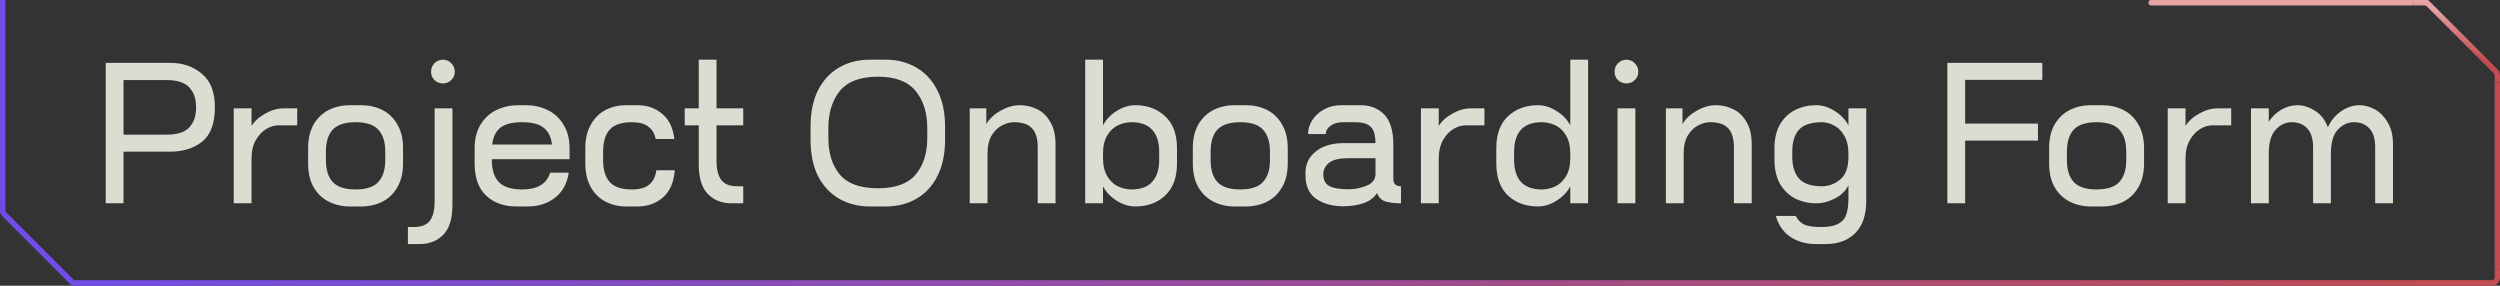 <svg width="455" height="52" viewBox="0 0 455 52" fill="none" xmlns="http://www.w3.org/2000/svg">
<rect x="0" y="0" width="455" height="52" fill="#333333" stroke="none"/>
<rect width="0.97" height="37" transform="matrix(-1 0 0 1 0.97 0)" fill="url(#paint0_linear_1_1166)"/>
<path d="M0.446 39.371C0.161 39.086 4.95911e-05 38.693 4.95911e-05 38.283V37H0.975V38.283C0.975 38.419 1.028 38.55 1.123 38.645L13.5 51H16V52H13.07L0.446 39.371Z" fill="url(#paint1_linear_1_1166)"/>
<path d="M439 1L391.5 1C391.224 1 391 0.776 391 0.5C391 0.224 391.224 5.98734e-06 391.5 5.95273e-06L439 0V1Z" fill="url(#paint2_linear_1_1166)"/>
<path opacity="0.9" d="M30.976 11.44C33.256 11.44 35.176 12.1 36.736 13.42C38.32 14.716 39.112 16.756 39.112 19.54C39.112 22.444 38.344 24.52 36.808 25.768C35.272 26.992 33.328 27.604 30.976 27.604H22.48V37H19.24V11.44H30.976ZM30.292 24.508C32.236 24.508 33.616 24.076 34.432 23.212C35.272 22.324 35.692 21.1 35.692 19.54C35.692 17.98 35.272 16.768 34.432 15.904C33.616 15.016 32.236 14.572 30.292 14.572H22.48V24.508H30.292ZM54.096 19.72V22.816H50.604C49.932 22.816 49.224 23.032 48.48 23.464C47.736 23.896 47.1 24.568 46.572 25.48C46.044 26.392 45.78 27.532 45.78 28.9V37H42.54V19.72H45.78V22.924C46.356 22.012 47.196 21.256 48.3 20.656C49.404 20.032 50.52 19.72 51.648 19.72H54.096ZM65.761 19.144C67.153 19.144 68.425 19.432 69.577 20.008C70.729 20.584 71.641 21.46 72.313 22.636C73.009 23.812 73.357 25.264 73.357 26.992V29.728C73.357 31.456 73.009 32.908 72.313 34.084C71.641 35.26 70.729 36.136 69.577 36.712C68.425 37.288 67.153 37.576 65.761 37.576H63.673C62.281 37.576 61.009 37.288 59.857 36.712C58.705 36.136 57.781 35.26 57.085 34.084C56.413 32.908 56.077 31.456 56.077 29.728V26.992C56.077 25.264 56.413 23.812 57.085 22.636C57.781 21.46 58.705 20.584 59.857 20.008C61.009 19.432 62.281 19.144 63.673 19.144H65.761ZM70.117 27.568C70.117 25.84 69.697 24.52 68.857 23.608C68.041 22.696 66.661 22.24 64.717 22.24C62.773 22.24 61.381 22.696 60.541 23.608C59.725 24.52 59.317 25.84 59.317 27.568V29.152C59.317 30.88 59.725 32.2 60.541 33.112C61.381 34.024 62.773 34.48 64.717 34.48C66.661 34.48 68.041 34.024 68.857 33.112C69.697 32.2 70.117 30.88 70.117 29.152V27.568ZM80.613 15.184C80.013 15.184 79.497 14.98 79.065 14.572C78.657 14.164 78.453 13.66 78.453 13.06C78.453 12.46 78.657 11.944 79.065 11.512C79.497 11.08 80.013 10.864 80.613 10.864C81.213 10.864 81.717 11.08 82.125 11.512C82.557 11.944 82.773 12.46 82.773 13.06C82.773 13.66 82.557 14.164 82.125 14.572C81.717 14.98 81.213 15.184 80.613 15.184ZM74.241 41.32H75.321C76.689 41.32 77.661 40.936 78.237 40.168C78.813 39.4 79.101 38.248 79.101 36.712V19.72H82.341V37.288C82.341 39.784 81.789 41.596 80.685 42.724C79.581 43.852 78.141 44.416 76.365 44.416H74.241V41.32ZM95.705 19.144C97.121 19.144 98.429 19.432 99.629 20.008C100.853 20.584 101.825 21.472 102.545 22.672C103.289 23.848 103.661 25.288 103.661 26.992V28.972H89.513V29.152C89.513 30.88 89.933 32.2 90.773 33.112C91.637 34.024 93.053 34.48 95.021 34.48C97.805 34.48 99.509 33.46 100.133 31.42H103.517C103.205 33.436 102.353 34.972 100.961 36.028C99.593 37.06 97.961 37.576 96.065 37.576H93.977C91.721 37.576 89.885 36.916 88.469 35.596C87.077 34.276 86.381 32.32 86.381 29.728V26.992C86.381 25.288 86.741 23.848 87.461 22.672C88.205 21.472 89.177 20.584 90.377 20.008C91.601 19.432 92.921 19.144 94.337 19.144H95.705ZM95.021 22.24C93.197 22.24 91.865 22.588 91.025 23.284C90.209 23.956 89.729 24.964 89.585 26.308H100.457C100.313 24.964 99.821 23.956 98.981 23.284C98.165 22.588 96.845 22.24 95.021 22.24ZM106.526 26.992C106.526 25.288 106.862 23.848 107.534 22.672C108.206 21.472 109.106 20.584 110.234 20.008C111.362 19.432 112.598 19.144 113.942 19.144H116.03C117.782 19.144 119.282 19.672 120.53 20.728C121.778 21.76 122.51 23.284 122.726 25.3H119.342C119.126 24.292 118.67 23.536 117.974 23.032C117.302 22.504 116.306 22.24 114.986 22.24C113.114 22.24 111.77 22.696 110.954 23.608C110.162 24.52 109.766 25.84 109.766 27.568V29.152C109.766 30.88 110.162 32.2 110.954 33.112C111.77 34.024 113.114 34.48 114.986 34.48C116.426 34.48 117.494 34.18 118.19 33.58C118.886 32.98 119.306 32.116 119.45 30.988H122.798C122.654 33.148 121.946 34.792 120.674 35.92C119.402 37.024 117.854 37.576 116.03 37.576H113.942C112.598 37.576 111.362 37.288 110.234 36.712C109.106 36.136 108.206 35.26 107.534 34.084C106.862 32.884 106.526 31.432 106.526 29.728V26.992ZM130.411 22.816V29.296C130.411 30.832 130.699 31.984 131.275 32.752C131.851 33.52 132.823 33.904 134.191 33.904H135.271V37H133.147C131.371 37 129.931 36.436 128.827 35.308C127.723 34.18 127.171 32.368 127.171 29.872V22.816H124.615V19.72H127.171V10.864H130.411V19.72H135.271V22.816H130.411ZM161.238 10.864C163.302 10.864 165.15 11.344 166.782 12.304C168.414 13.24 169.686 14.62 170.598 16.444C171.534 18.268 172.002 20.452 172.002 22.996V25.444C172.002 28.036 171.534 30.244 170.598 32.068C169.686 33.868 168.414 35.236 166.782 36.172C165.15 37.108 163.302 37.576 161.238 37.576H158.286C156.222 37.576 154.374 37.108 152.742 36.172C151.11 35.236 149.826 33.868 148.89 32.068C147.978 30.244 147.522 28.036 147.522 25.444V22.996C147.522 20.404 147.978 18.208 148.89 16.408C149.826 14.584 151.11 13.204 152.742 12.268C154.374 11.332 156.222 10.864 158.286 10.864H161.238ZM168.762 23.284C168.762 20.524 168.054 18.28 166.638 16.552C165.246 14.824 162.954 13.96 159.762 13.96C156.57 13.96 154.266 14.824 152.85 16.552C151.458 18.28 150.762 20.524 150.762 23.284V25.156C150.762 27.892 151.458 30.1 152.85 31.78C154.266 33.436 156.57 34.264 159.762 34.264C162.954 34.264 165.246 33.436 166.638 31.78C168.054 30.1 168.762 27.892 168.762 25.156V23.284ZM185.593 19.144C186.697 19.144 187.741 19.384 188.725 19.864C189.709 20.32 190.513 21.088 191.137 22.168C191.785 23.224 192.109 24.592 192.109 26.272V37H188.869V26.848C188.869 25.24 188.521 24.076 187.825 23.356C187.153 22.612 186.061 22.24 184.549 22.24C183.853 22.24 183.133 22.432 182.389 22.816C181.645 23.176 181.009 23.788 180.481 24.652C179.977 25.492 179.725 26.596 179.725 27.964V37H176.485V19.72H179.509V22.564C180.109 21.58 180.985 20.764 182.137 20.116C183.313 19.468 184.465 19.144 185.593 19.144ZM206.617 19.144C208.825 19.144 210.637 19.816 212.053 21.16C213.493 22.48 214.213 24.424 214.213 26.992V29.728C214.213 32.296 213.493 34.252 212.053 35.596C210.637 36.916 208.825 37.576 206.617 37.576C205.489 37.576 204.361 37.228 203.233 36.532C202.129 35.836 201.301 34.96 200.749 33.904V37H197.509V10.864H200.749V22.816C201.301 21.76 202.129 20.884 203.233 20.188C204.361 19.492 205.489 19.144 206.617 19.144ZM210.973 27.568C210.973 25.888 210.553 24.58 209.713 23.644C208.897 22.708 207.637 22.24 205.933 22.24C205.117 22.24 204.313 22.42 203.521 22.78C202.729 23.14 202.069 23.752 201.541 24.616C201.013 25.48 200.749 26.596 200.749 27.964V28.756C200.749 30.124 201.013 31.24 201.541 32.104C202.069 32.968 202.729 33.58 203.521 33.94C204.313 34.3 205.117 34.48 205.933 34.48C207.637 34.48 208.897 34.012 209.713 33.076C210.553 32.14 210.973 30.832 210.973 29.152V27.568ZM226.776 19.144C228.168 19.144 229.44 19.432 230.592 20.008C231.744 20.584 232.656 21.46 233.328 22.636C234.024 23.812 234.372 25.264 234.372 26.992V29.728C234.372 31.456 234.024 32.908 233.328 34.084C232.656 35.26 231.744 36.136 230.592 36.712C229.44 37.288 228.168 37.576 226.776 37.576H224.688C223.296 37.576 222.024 37.288 220.872 36.712C219.72 36.136 218.796 35.26 218.1 34.084C217.428 32.908 217.092 31.456 217.092 29.728V26.992C217.092 25.264 217.428 23.812 218.1 22.636C218.796 21.46 219.72 20.584 220.872 20.008C222.024 19.432 223.296 19.144 224.688 19.144H226.776ZM231.132 27.568C231.132 25.84 230.712 24.52 229.872 23.608C229.056 22.696 227.676 22.24 225.732 22.24C223.788 22.24 222.396 22.696 221.556 23.608C220.74 24.52 220.332 25.84 220.332 27.568V29.152C220.332 30.88 220.74 32.2 221.556 33.112C222.396 34.024 223.788 34.48 225.732 34.48C227.676 34.48 229.056 34.024 229.872 33.112C230.712 32.2 231.132 30.88 231.132 29.152V27.568ZM253.581 32.572C253.581 33.46 254.049 33.904 254.985 33.904V37C253.857 37 252.921 36.892 252.177 36.676C251.457 36.46 250.941 35.944 250.629 35.128C250.077 35.992 249.237 36.616 248.109 37C246.981 37.36 245.769 37.54 244.473 37.54C242.529 37.54 240.897 37.096 239.577 36.208C238.257 35.32 237.597 33.868 237.597 31.852V31.456C237.597 29.848 238.221 28.552 239.469 27.568C240.717 26.56 242.385 26.056 244.473 26.056H250.341C250.317 25.168 250.209 24.46 250.017 23.932C249.825 23.38 249.453 22.96 248.901 22.672C248.373 22.384 247.593 22.24 246.561 22.24H244.401C243.513 22.24 242.769 22.456 242.169 22.888C241.593 23.296 241.305 23.8 241.305 24.4H238.065C238.065 23.512 238.317 22.672 238.821 21.88C239.349 21.064 240.069 20.404 240.981 19.9C241.917 19.396 242.949 19.144 244.077 19.144H247.605C249.381 19.144 250.821 19.708 251.925 20.836C253.029 21.964 253.581 23.776 253.581 26.272V32.572ZM245.517 34.444C246.597 34.444 247.665 34.228 248.721 33.796C249.801 33.364 250.341 32.644 250.341 31.636V28.792H245.517C243.717 28.792 242.481 29.092 241.809 29.692C241.161 30.268 240.837 30.94 240.837 31.708C240.837 32.716 241.185 33.424 241.881 33.832C242.601 34.24 243.813 34.444 245.517 34.444ZM270.166 19.72V22.816H266.674C266.002 22.816 265.294 23.032 264.55 23.464C263.806 23.896 263.17 24.568 262.642 25.48C262.114 26.392 261.85 27.532 261.85 28.9V37H258.61V19.72H261.85V22.924C262.426 22.012 263.266 21.256 264.37 20.656C265.474 20.032 266.59 19.72 267.718 19.72H270.166ZM289.031 10.864V37H285.791V33.904C285.239 34.96 284.399 35.836 283.271 36.532C282.167 37.228 281.051 37.576 279.923 37.576C277.715 37.576 275.891 36.916 274.451 35.596C273.035 34.252 272.327 32.296 272.327 29.728V26.992C272.327 24.424 273.035 22.48 274.451 21.16C275.891 19.816 277.715 19.144 279.923 19.144C281.051 19.144 282.167 19.492 283.271 20.188C284.399 20.884 285.239 21.76 285.791 22.816V10.864H289.031ZM280.607 34.48C281.423 34.48 282.227 34.3 283.019 33.94C283.811 33.58 284.471 32.968 284.999 32.104C285.527 31.24 285.791 30.124 285.791 28.756V27.964C285.791 26.596 285.527 25.48 284.999 24.616C284.471 23.752 283.811 23.14 283.019 22.78C282.227 22.42 281.423 22.24 280.607 22.24C278.903 22.24 277.631 22.708 276.791 23.644C275.975 24.58 275.567 25.888 275.567 27.568V29.152C275.567 30.832 275.975 32.14 276.791 33.076C277.631 34.012 278.903 34.48 280.607 34.48ZM296.014 15.184C295.414 15.184 294.898 14.98 294.466 14.572C294.058 14.164 293.854 13.66 293.854 13.06C293.854 12.46 294.058 11.944 294.466 11.512C294.898 11.08 295.414 10.864 296.014 10.864C296.614 10.864 297.118 11.08 297.526 11.512C297.958 11.944 298.174 12.46 298.174 13.06C298.174 13.66 297.958 14.164 297.526 14.572C297.118 14.98 296.614 15.184 296.014 15.184ZM294.394 37V19.72H297.634V37H294.394ZM312.297 19.144C313.401 19.144 314.445 19.384 315.429 19.864C316.413 20.32 317.217 21.088 317.841 22.168C318.489 23.224 318.813 24.592 318.813 26.272V37H315.573V26.848C315.573 25.24 315.225 24.076 314.529 23.356C313.857 22.612 312.765 22.24 311.253 22.24C310.557 22.24 309.837 22.432 309.093 22.816C308.349 23.176 307.713 23.788 307.185 24.652C306.681 25.492 306.429 26.596 306.429 27.964V37H303.189V19.72H306.213V22.564C306.813 21.58 307.689 20.764 308.841 20.116C310.017 19.468 311.169 19.144 312.297 19.144ZM339.656 19.72V36.568C339.656 39.16 338.984 41.116 337.64 42.436C336.32 43.756 334.544 44.416 332.312 44.416H330.44C328.712 44.416 327.188 43.984 325.868 43.12C324.572 42.256 323.684 40.984 323.204 39.304H326.84C327.176 40 327.656 40.504 328.28 40.816C328.904 41.152 329.96 41.32 331.448 41.32C332.864 41.32 333.932 41.104 334.652 40.672C335.372 40.264 335.84 39.688 336.056 38.944C336.296 38.2 336.416 37.216 336.416 35.992V33.724C335.936 34.708 335.132 35.5 334.004 36.1C332.876 36.7 331.724 37 330.548 37C329.156 37 327.884 36.712 326.732 36.136C325.58 35.536 324.656 34.648 323.96 33.472C323.288 32.272 322.952 30.808 322.952 29.08V26.992C322.952 25.264 323.288 23.812 323.96 22.636C324.656 21.46 325.58 20.584 326.732 20.008C327.884 19.432 329.156 19.144 330.548 19.144C331.676 19.144 332.792 19.492 333.896 20.188C335.024 20.884 335.864 21.76 336.416 22.816V19.72H339.656ZM331.592 33.904C332.792 33.904 333.896 33.496 334.904 32.68C335.912 31.864 336.416 30.472 336.416 28.504V27.964C336.416 26.596 336.152 25.492 335.624 24.652C335.12 23.788 334.496 23.176 333.752 22.816C333.008 22.432 332.288 22.24 331.592 22.24C329.648 22.24 328.256 22.696 327.416 23.608C326.6 24.52 326.192 25.84 326.192 27.568V28.504C326.192 30.232 326.6 31.564 327.416 32.5C328.256 33.436 329.648 33.904 331.592 33.904ZM371.7 14.536H357.66V22.492H370.908V25.588H357.66V37H354.42V11.44H371.7V14.536ZM382.624 19.144C384.016 19.144 385.288 19.432 386.44 20.008C387.592 20.584 388.504 21.46 389.176 22.636C389.872 23.812 390.22 25.264 390.22 26.992V29.728C390.22 31.456 389.872 32.908 389.176 34.084C388.504 35.26 387.592 36.136 386.44 36.712C385.288 37.288 384.016 37.576 382.624 37.576H380.536C379.144 37.576 377.872 37.288 376.72 36.712C375.568 36.136 374.644 35.26 373.948 34.084C373.276 32.908 372.94 31.456 372.94 29.728V26.992C372.94 25.264 373.276 23.812 373.948 22.636C374.644 21.46 375.568 20.584 376.72 20.008C377.872 19.432 379.144 19.144 380.536 19.144H382.624ZM386.98 27.568C386.98 25.84 386.56 24.52 385.72 23.608C384.904 22.696 383.524 22.24 381.58 22.24C379.636 22.24 378.244 22.696 377.404 23.608C376.588 24.52 376.18 25.84 376.18 27.568V29.152C376.18 30.88 376.588 32.2 377.404 33.112C378.244 34.024 379.636 34.48 381.58 34.48C383.524 34.48 384.904 34.024 385.72 33.112C386.56 32.2 386.98 30.88 386.98 29.152V27.568ZM406.081 19.72V22.816H402.589C401.917 22.816 401.209 23.032 400.465 23.464C399.721 23.896 399.085 24.568 398.557 25.48C398.029 26.392 397.765 27.532 397.765 28.9V37H394.525V19.72H397.765V22.924C398.341 22.012 399.181 21.256 400.285 20.656C401.389 20.032 402.505 19.72 403.633 19.72H406.081ZM429.441 19.144C430.305 19.144 431.205 19.384 432.141 19.864C433.077 20.344 433.869 21.124 434.517 22.204C435.189 23.26 435.525 24.616 435.525 26.272V37H432.285V26.848C432.285 25.288 431.937 24.136 431.241 23.392C430.545 22.624 429.597 22.24 428.397 22.24C427.293 22.24 426.321 22.696 425.481 23.608C424.641 24.496 424.221 25.948 424.221 27.964V37H420.981V26.848C420.981 25.288 420.633 24.136 419.937 23.392C419.241 22.624 418.293 22.24 417.093 22.24C415.989 22.24 415.017 22.696 414.177 23.608C413.337 24.496 412.917 25.948 412.917 27.964V37H409.677V19.72H412.917V22.168C413.493 21.256 414.249 20.524 415.185 19.972C416.145 19.42 417.129 19.144 418.137 19.144C419.193 19.144 420.249 19.48 421.305 20.152C422.385 20.8 423.177 21.808 423.681 23.176C424.185 22 424.965 21.04 426.021 20.296C427.101 19.528 428.241 19.144 429.441 19.144Z" fill="#EFEFE5"/>
<g clip-path="url(#clip0_1_1166)">
<path d="M16 51V52H439V51H16Z" fill="url(#paint3_linear_1_1166)"/>
</g>
<path d="M455 50.487C455 51.322 454.346 52 453.538 52L439 52V50.991L453.538 50.991C453.807 50.991 454.025 50.765 454.025 50.487V49H455V50.487Z" fill="url(#paint4_linear_1_1166)"/>
<rect width="0.97" height="34" transform="matrix(1 0 0 -1 454.03 49)" fill="url(#paint5_linear_1_1166)"/>
<path d="M454.554 12.629C454.839 12.914 455 13.307 455 13.717V15H454.025V13.717C454.025 13.581 453.972 13.45 453.877 13.355L441.646 1.146C441.553 1.053 441.426 1 441.293 1H439V0H441.723C441.856 0 441.983 0.053 442.077 0.147L454.554 12.629Z" fill="url(#paint6_linear_1_1166)"/>
<defs>
<linearGradient id="paint0_linear_1_1166" x1="-11.155" y1="-10.406" x2="-9.879" y2="-10.654" gradientUnits="userSpaceOnUse">
<stop stop-color="#724CE8"/>
<stop offset="1" stop-color="#724CE8"/>
</linearGradient>
<linearGradient id="paint1_linear_1_1166" x1="16" y1="46.386" x2="3.52925e-05" y2="46.386" gradientUnits="userSpaceOnUse">
<stop stop-color="#724CE8"/>
<stop offset="1" stop-color="#724CE8"/>
</linearGradient>
<linearGradient id="paint2_linear_1_1166" x1="391" y1="0.5" x2="484" y2="0.501" gradientUnits="userSpaceOnUse">
<stop stop-color="#E6A5A5"/>
<stop offset="1" stop-color="#E6A5A5"/>
</linearGradient>
<linearGradient id="paint3_linear_1_1166" x1="16" y1="51.626" x2="438.996" y2="50.248" gradientUnits="userSpaceOnUse">
<stop stop-color="#724CE8"/>
<stop offset="1" stop-color="#C34C52"/>
</linearGradient>
<linearGradient id="paint4_linear_1_1166" x1="444.5" y1="52.5" x2="448.385" y2="54.416" gradientUnits="userSpaceOnUse">
<stop stop-color="#C34D53"/>
<stop offset="1" stop-color="#C34D53"/>
</linearGradient>
<linearGradient id="paint5_linear_1_1166" x1="-11.155" y1="-9.562" x2="-9.887" y2="-9.83" gradientUnits="userSpaceOnUse">
<stop stop-color="#C34C52"/>
<stop offset="1" stop-color="#C34C52"/>
</linearGradient>
<linearGradient id="paint6_linear_1_1166" x1="455" y1="12" x2="456.997" y2="6.963" gradientUnits="userSpaceOnUse">
<stop stop-color="#C34C52"/>
<stop offset="1" stop-color="#E6A5A5"/>
</linearGradient>
<clipPath id="clip0_1_1166">
<rect width="423" height="1" fill="white" transform="translate(16 51)"/>
</clipPath>
</defs>
</svg>
